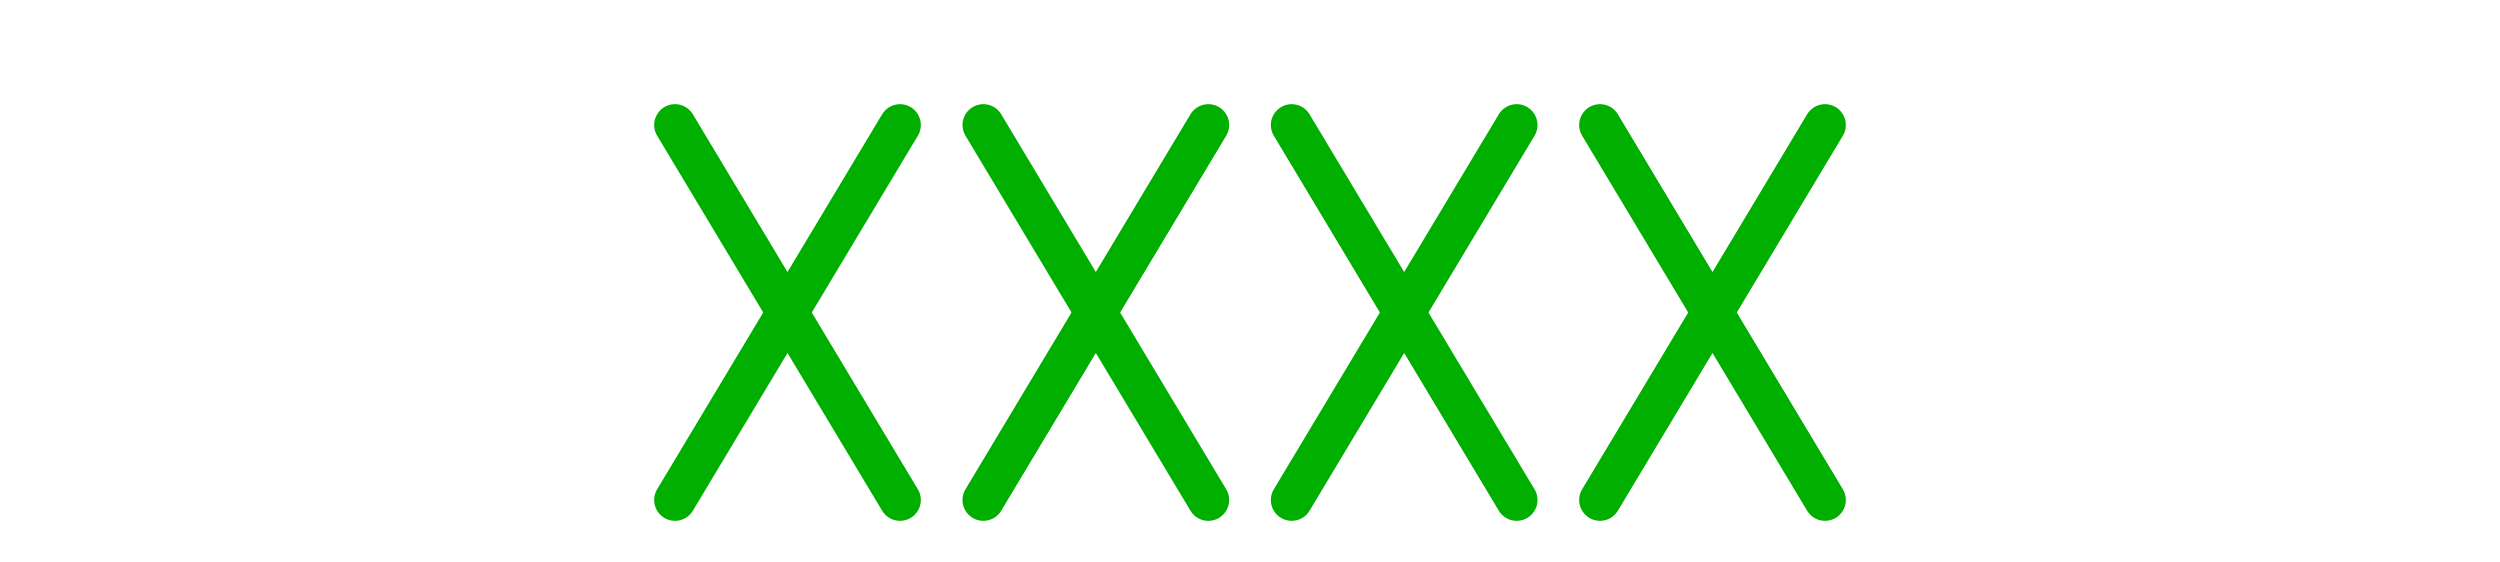 <?xml version="1.0" encoding="UTF-8" standalone="no"?>
<svg
   xmlns="http://www.w3.org/2000/svg"
   id="NATO Map Symbol"
   height="135"
   width="600"
   viewBox="0 -135 600 135">
  <g
     id="Theatre"
	 style="fill:none;stroke:#00af00;stroke-width:10;stroke-linecap:round">
     <path
     d="m 162,-105 54,90" />
     <path
        d="m 216,-105 -54,90" />
     <path
        d="m 236,-105 54,90" />
     <path
        d="m 290,-105 -54,90" />
     <path
        d="m 310,-105 54,90" />
     <path
        d="m 364,-105 -54,90" />
     <path
        d="m 384,-105 54,90" />
     <path
        d="m 438,-105 -54,90" />
  </g>
</svg>
